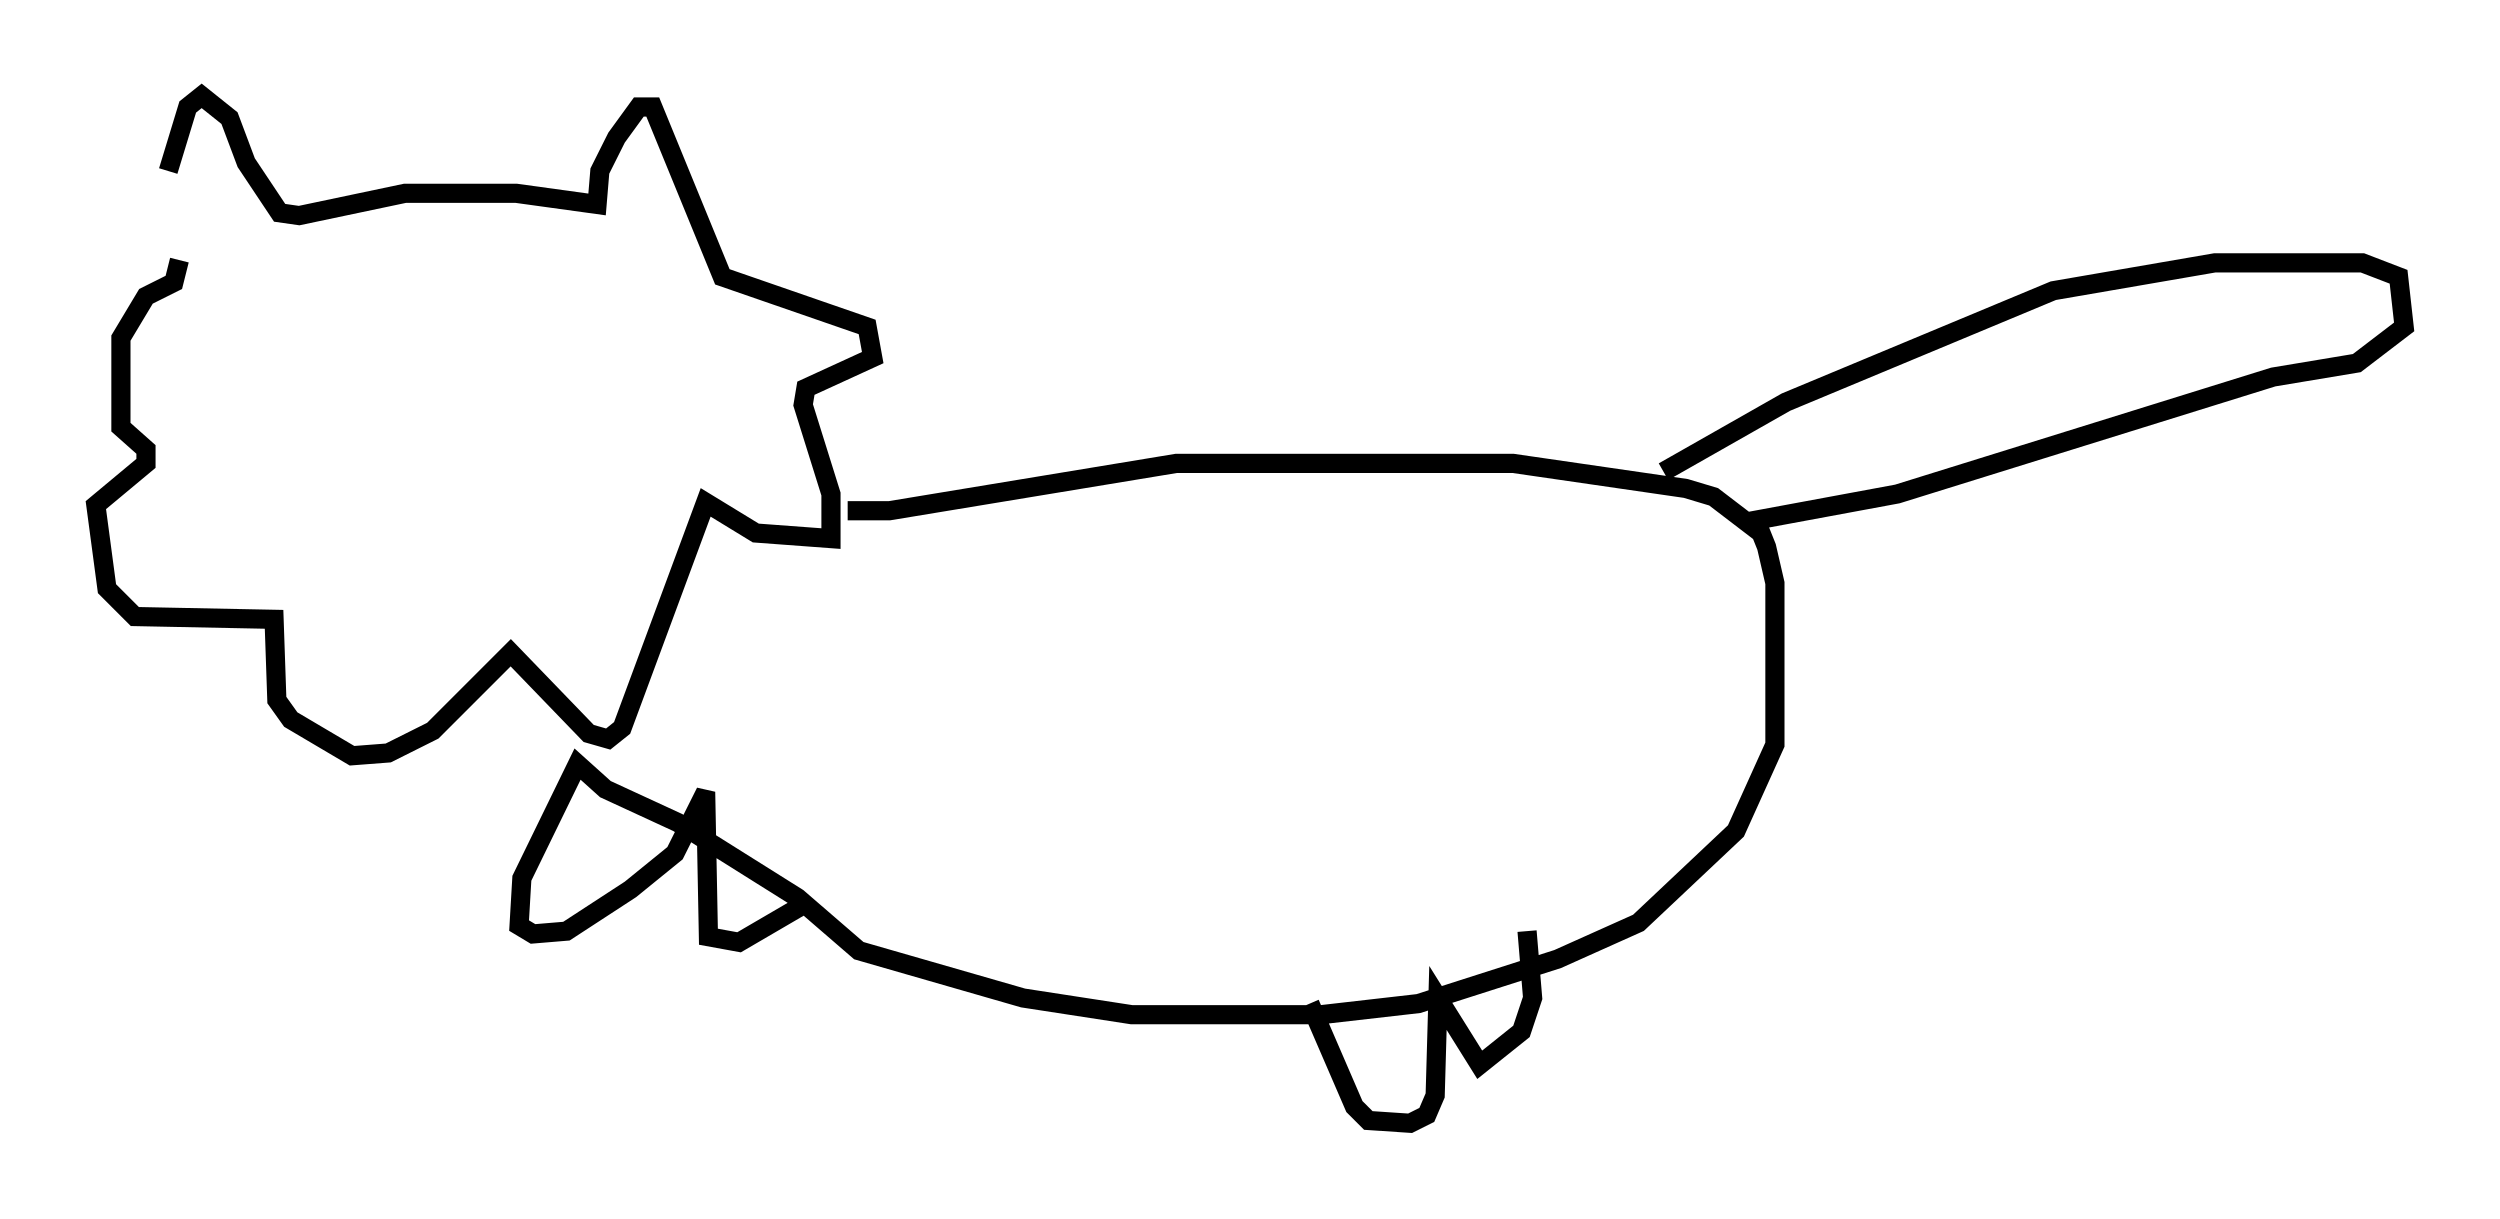 <?xml version="1.0" encoding="utf-8" ?>
<svg baseProfile="full" height="63.598" version="1.1" width="130.413" xmlns="http://www.w3.org/2000/svg" xmlns:ev="http://www.w3.org/2001/xml-events" xmlns:xlink="http://www.w3.org/1999/xlink"><defs /><rect fill="white" height="63.598" width="130.413" x="0" y="0" /><path d="M8.631, 12.553 m0.145, -3.631 l1.017, -3.341 0.726, -0.581 l1.453, 1.162 0.872, 2.324 l1.743, 2.615 1.017, 0.145 l5.52, -1.162 5.81, 0.0 l4.212, 0.581 0.145, -1.743 l0.872, -1.743 1.162, -1.598 l0.726, 0.0 3.631, 8.86 l7.553, 2.615 0.291, 1.598 l-3.486, 1.598 -0.145, 0.872 l1.453, 4.648 0.0, 2.324 l-3.922, -0.291 -2.615, -1.598 l-4.358, 11.765 -0.726, 0.581 l-1.017, -0.291 -4.067, -4.212 l-4.067, 4.067 -2.324, 1.162 l-1.888, 0.145 -3.196, -1.888 l-0.726, -1.017 -0.145, -4.212 l-7.263, -0.145 -1.453, -1.453 l-0.581, -4.358 2.615, -2.179 l0.0, -0.726 -1.307, -1.162 l0.0, -4.648 1.307, -2.179 l1.453, -0.726 0.291, -1.162 m34.86, 13.073 l2.179, 0.0 14.961, -2.469 l17.575, 0.0 9.006, 1.307 l1.453, 0.436 2.469, 1.888 l0.291, 0.726 0.436, 1.888 l0.0, 8.425 -2.034, 4.503 l-5.084, 4.793 -4.212, 1.888 l-7.263, 2.324 -5.084, 0.581 l-9.877, 0.0 -5.665, -0.872 l-8.57, -2.469 -3.196, -2.76 l-6.246, -3.922 -3.777, -1.743 l-1.453, -1.307 -2.905, 5.955 l-0.145, 2.469 0.726, 0.436 l1.743, -0.145 3.341, -2.179 l2.324, -1.888 1.598, -3.196 l0.145, 7.553 1.598, 0.291 l3.486, -2.034 m26.29, 5.229 l2.324, 5.374 0.726, 0.726 l2.179, 0.145 0.872, -0.436 l0.436, -1.017 0.145, -5.084 l2.179, 3.486 2.179, -1.743 l0.581, -1.743 -0.291, -3.486 m7.117, -23.966 l6.391, -3.631 13.944, -5.81 l8.425, -1.453 7.698, 0.0 l1.888, 0.726 0.291, 2.615 l-2.469, 1.888 -4.358, 0.726 l-19.609, 6.101 -7.844, 1.453 " fill="none" stroke="black" stroke-width="1" /></svg>